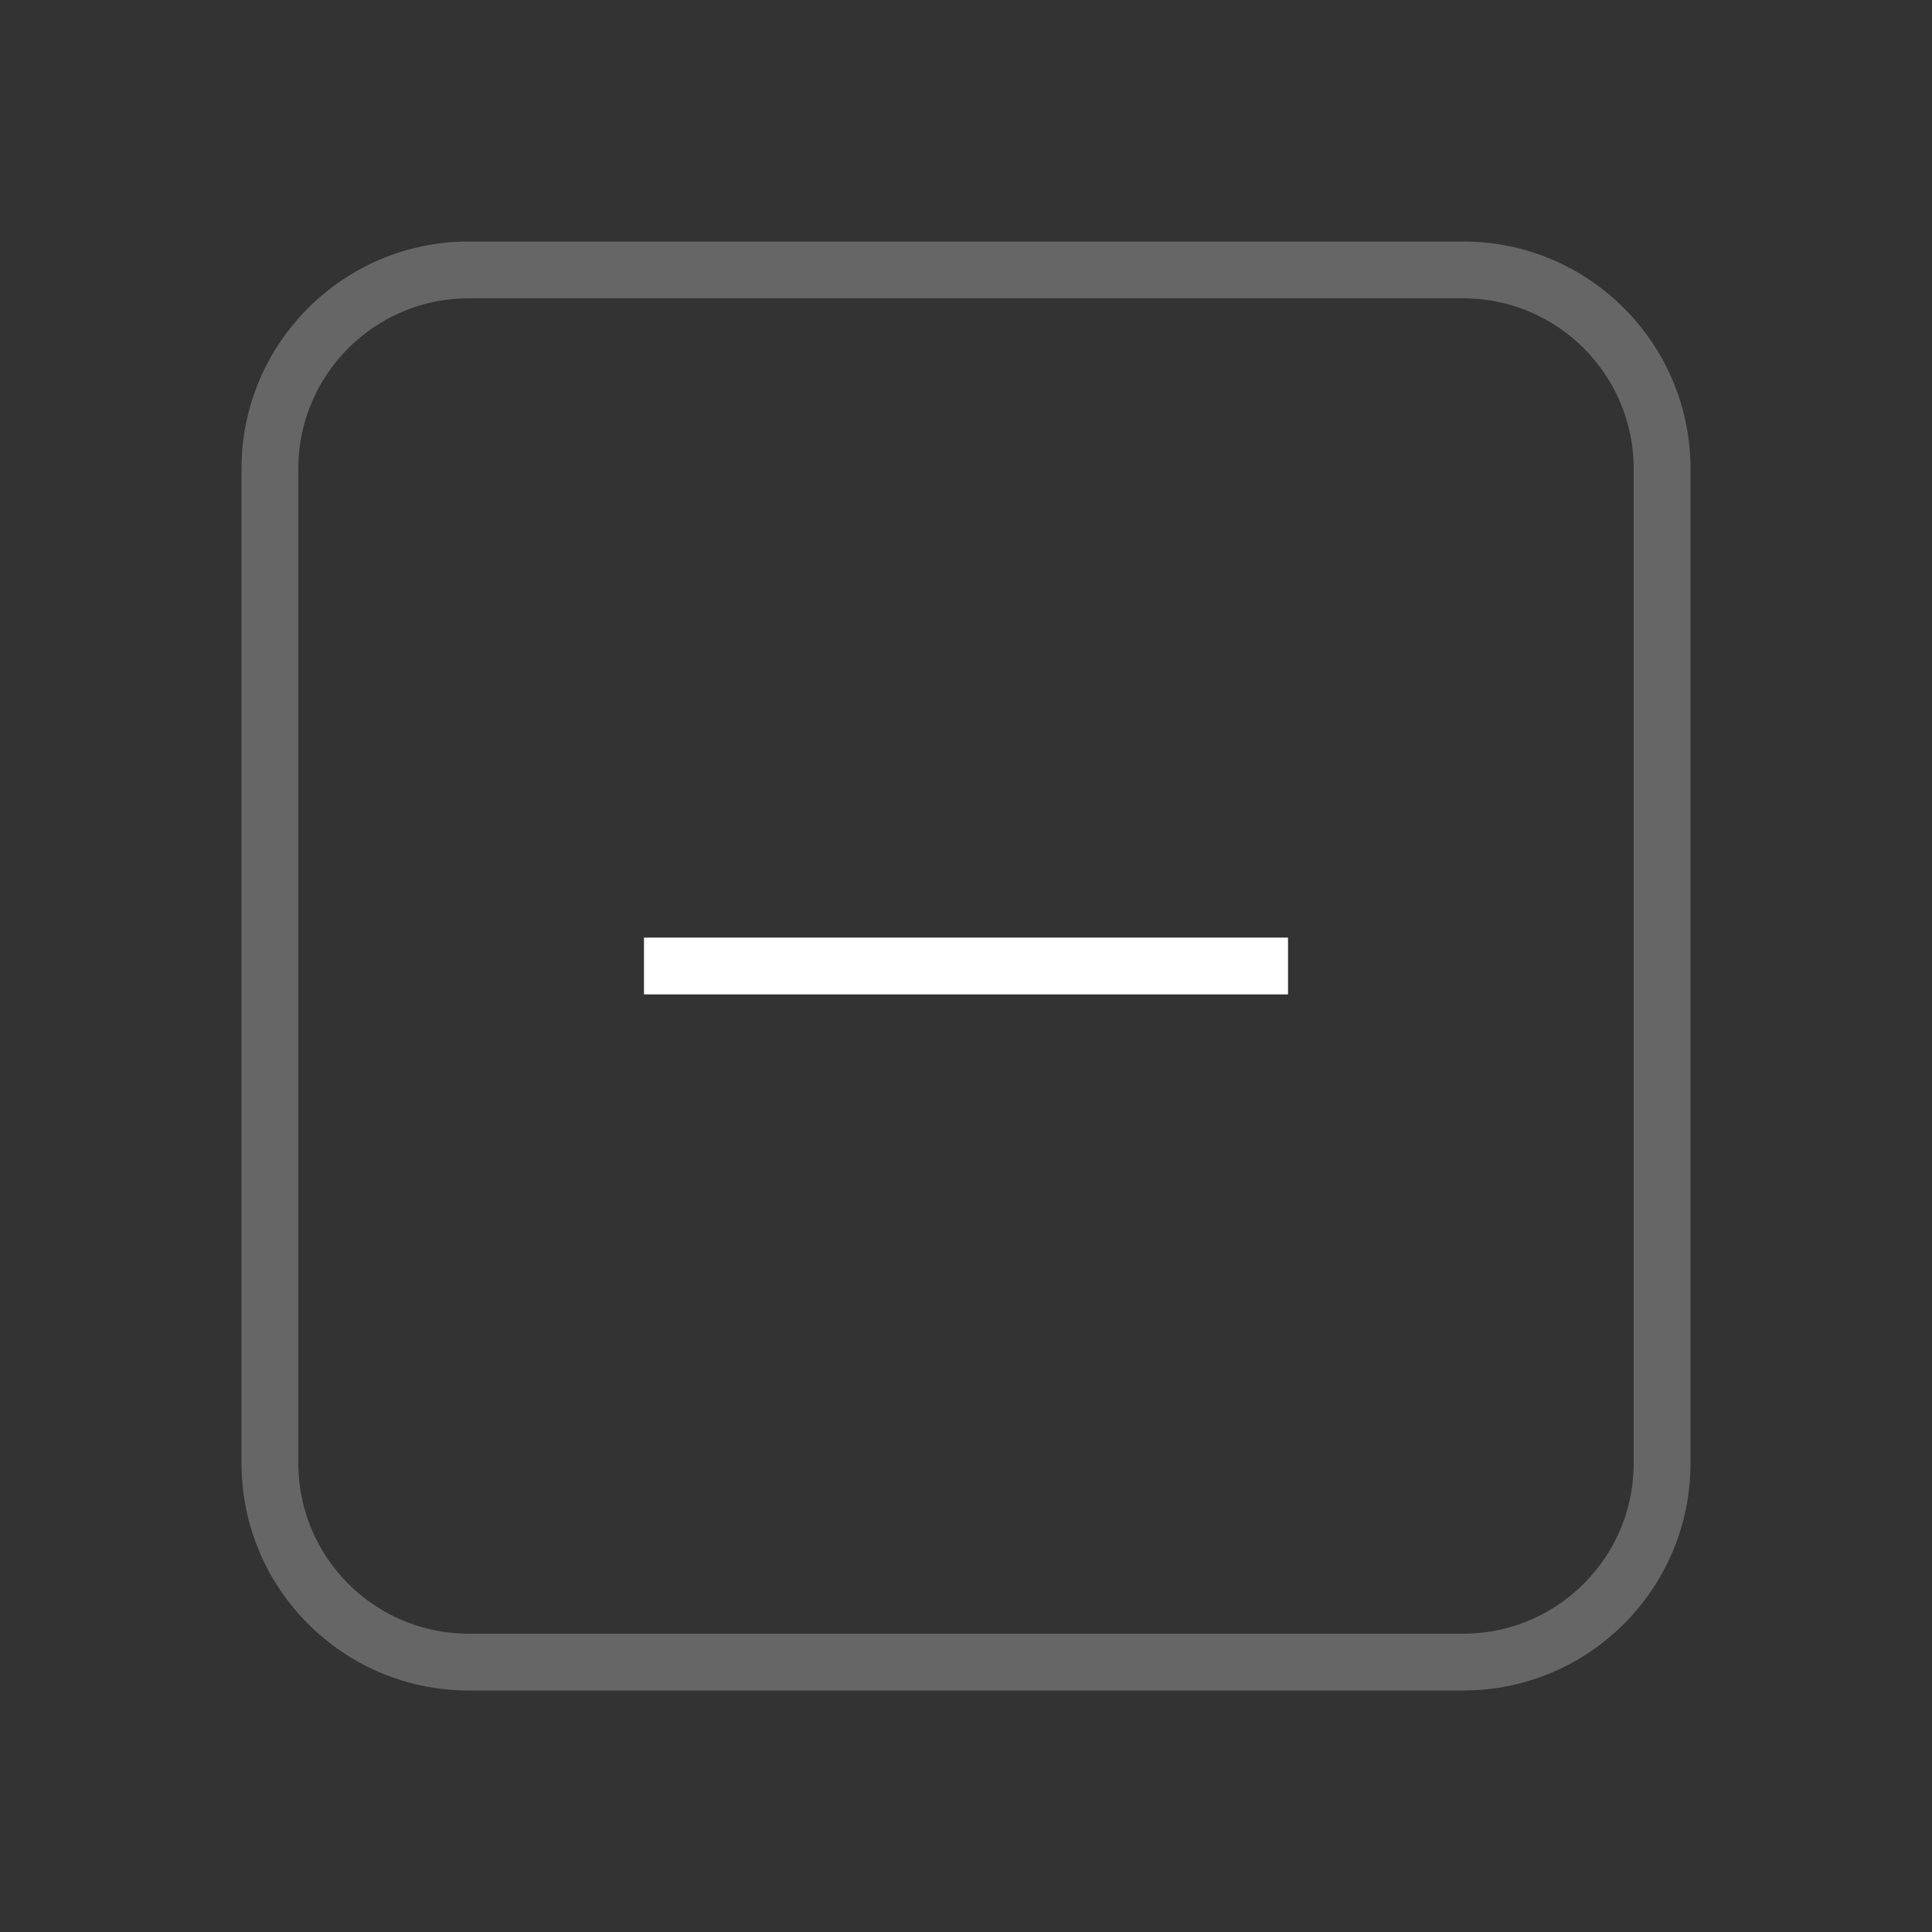 <svg width="34" height="34" viewBox="0 0 34 34" fill="none" xmlns="http://www.w3.org/2000/svg">
<rect x="0" y="0" width="34" height="34" fill="#333333" stroke="none"/>
<path d="M4.75 8.25C4.75 6.317 6.317 4.75 8.25 4.75H25.75C27.683 4.75 29.25 6.317 29.25 8.25V25.75C29.25 27.683 27.683 29.25 25.75 29.25H8.25C6.317 29.25 4.75 27.683 4.75 25.75V8.25Z" stroke="white" stroke-opacity="0.25"/>
<path d="M22.667 17L11.333 17" stroke="white" stroke-linejoin="round"/>
</svg>
